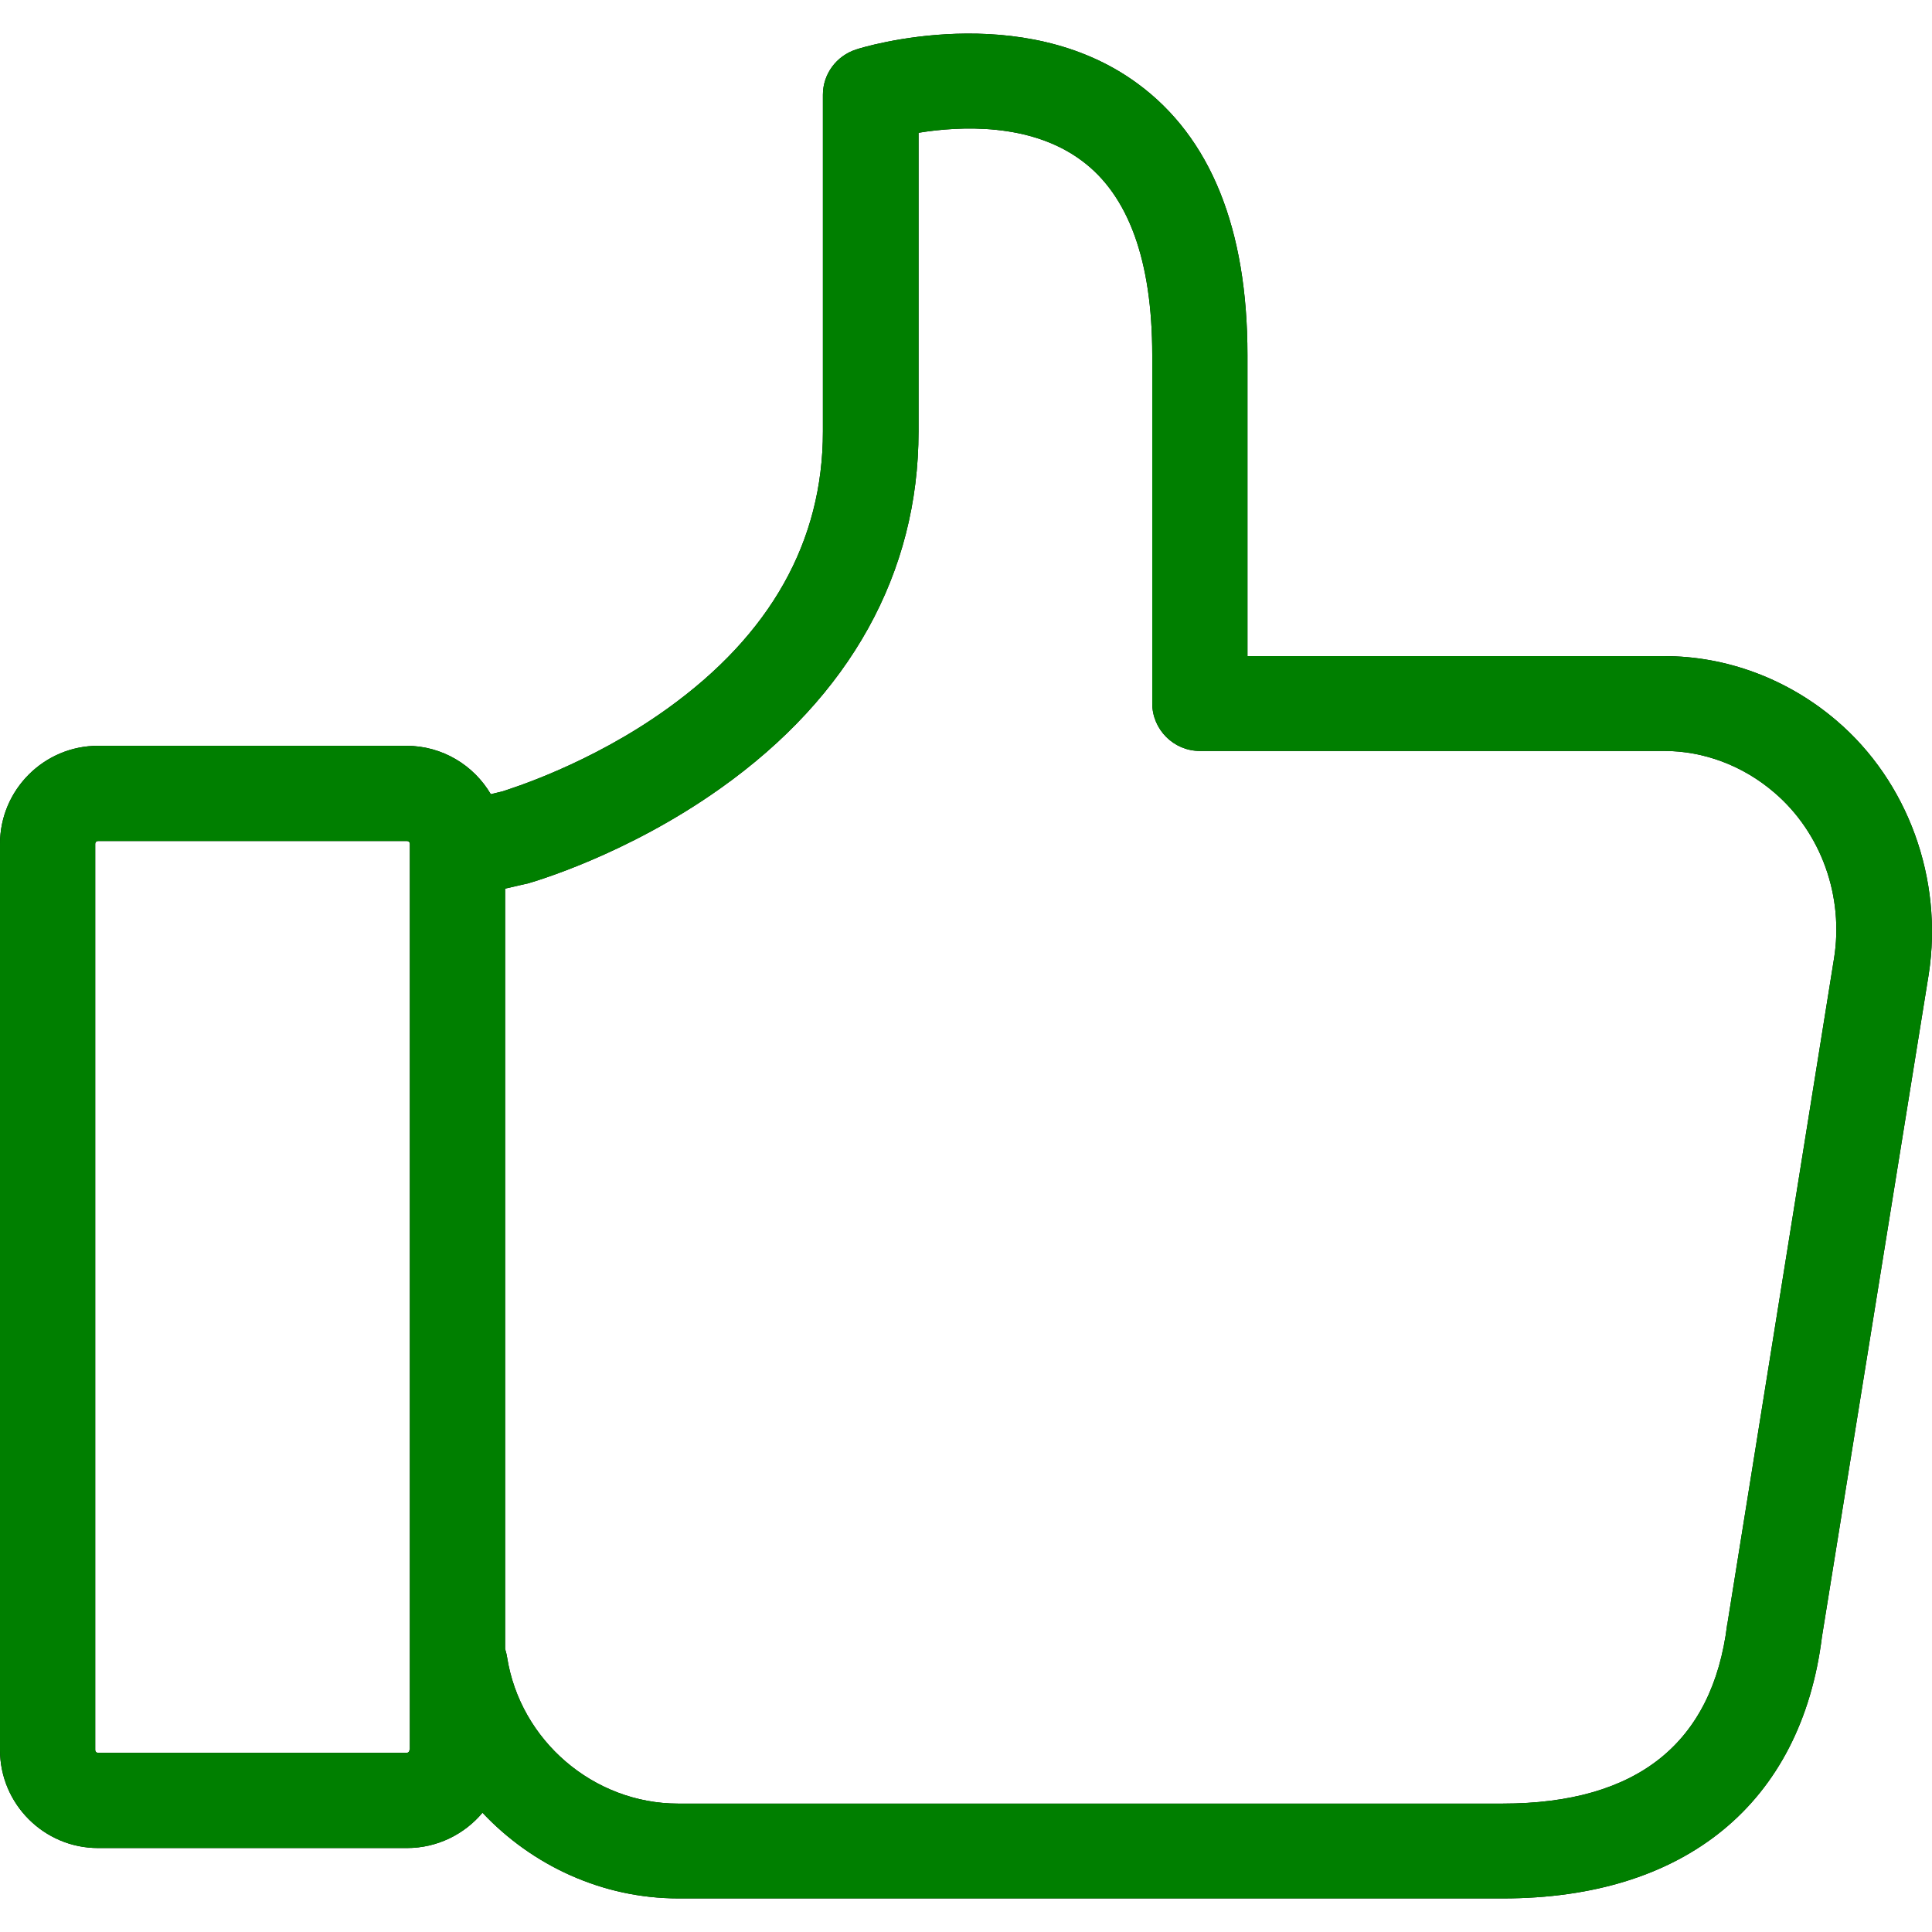 <svg width="486.926" height="486.926" xmlns="http://www.w3.org/2000/svg">
 <defs>
  <filter height="200%" width="200%" y="-50%" x="-50%" id="svg_19_blur">
   <feGaussianBlur stdDeviation="10" in="SourceGraphic"/>
  </filter>
 </defs>
 <g>
  <title>background</title>
  <rect fill="none" id="canvas_background" height="402" width="582" y="-1" x="-1"/>
 </g>
 <g>
  <title>Layer 1</title>
  <g id="svg_1">
   <path id="svg_2" d="m462.8,181.564c-12.3,-10.5 -27.7,-16.2 -43.3,-16.2l-15.8,0l-56.9,0l-32.4,0l0,-75.9c0,-31.9 -9.3,-54.9 -27.7,-68.4c-29.1,-21.4 -69.2,-9.2 -70.9,-8.6c-5,1.6 -8.4,6.2 -8.4,11.4l0,84.9c0,27.7 -13.2,51.2 -39.3,69.9c-19.5,14 -39.4,20.1 -41.5,20.8l-2.9,0.7c-4.3,-7.3 -12.2,-12.2 -21.3,-12.2l-77.7,0c-13.6,0 -24.7,11.1 -24.7,24.7l0,228.4c0,13.6 11.1,24.7 24.7,24.7l77.9,0c7.6,0 14.5,-3.5 19,-8.9c12.5,13.3 30.2,21.6 49.4,21.6l65.9,0l6.8,0l135.1,0c45.9,0 75.2,-24 80.4,-66l26.9,-166.9c3.7,-24 -5.2,-48.6 -23.3,-64zm-359.6,259.5c0,0.4 -0.3,0.7 -0.7,0.7l-77.8,0c-0.4,0 -0.7,-0.3 -0.7,-0.7l0,-228.4c0,-0.4 0.3,-0.7 0.7,-0.7l77.9,0c0.4,0 0.7,0.3 0.7,0.7l0,228.4l-0.1,0zm359,-199.3l-26.8,167.2c0,0.1 0,0.3 -0.1,0.5c-3.7,29.9 -22.7,45.1 -56.6,45.1l-135.1,0l-6.8,0l-65.9,0c-21.3,0 -39.8,-15.9 -43.1,-36.9c-0.1,-0.7 -0.3,-1.4 -0.5,-2.1l0,-191.6l5.2,-1.2c0.2,0 0.3,-0.1 0.5,-0.1c1,-0.3 24.7,-7 48.6,-24c32.7,-23.2 49.9,-54.3 49.9,-89.9l0,-75.3c10.4,-1.7 28.2,-2.6 41.1,7c11.8,8.7 17.8,25.2 17.8,49l0,87.8c0,6.6 5.4,12 12,12l44.4,0l56.9,0l15.8,0c9.9,0 19.8,3.7 27.7,10.5c11.8,10.1 17.6,26.2 15,42z"/>
  </g>
  <g id="svg_3"/>
  <g id="svg_4"/>
  <g id="svg_5"/>
  <g id="svg_6"/>
  <g id="svg_7"/>
  <g id="svg_8"/>
  <g id="svg_9"/>
  <g id="svg_10"/>
  <g id="svg_11"/>
  <g id="svg_12"/>
  <g id="svg_13"/>
  <g id="svg_14"/>
  <g id="svg_15"/>
  <g id="svg_16"/>
  <g id="svg_17"/>
  <g filter="url(#svg_19_blur)" id="svg_19">
   <path fill="#007f00" id="svg_18" d="m462.8,181.564c-12.3,-10.5 -27.7,-16.2 -43.3,-16.2l-15.8,0l-56.9,0l-32.4,0l0,-75.9c0,-31.9 -9.3,-54.9 -27.7,-68.4c-29.1,-21.4 -69.2,-9.2 -70.9,-8.6c-5,1.6 -8.4,6.2 -8.4,11.4l0,84.9c0,27.7 -13.2,51.2 -39.3,69.9c-19.5,14 -39.4,20.1 -41.5,20.8l-2.9,0.7c-4.3,-7.3 -12.2,-12.2 -21.3,-12.2l-77.7,0c-13.6,0 -24.7,11.1 -24.7,24.7l0,228.4c0,13.6 11.1,24.7 24.7,24.7l77.9,0c7.6,0 14.5,-3.5 19,-8.9c12.5,13.3 30.2,21.6 49.4,21.6l65.9,0l6.8,0l135.1,0c45.9,0 75.2,-24 80.4,-66l26.9,-166.9c3.7,-24 -5.2,-48.6 -23.3,-64zm-359.6,259.5c0,0.4 -0.3,0.7 -0.7,0.7l-77.8,0c-0.4,0 -0.7,-0.3 -0.7,-0.7l0,-228.4c0,-0.4 0.3,-0.7 0.7,-0.7l77.9,0c0.4,0 0.7,0.3 0.7,0.7l0,228.4l-0.1,0zm359,-199.3l-26.8,167.2c0,0.1 0,0.3 -0.1,0.5c-3.7,29.9 -22.7,45.1 -56.6,45.1l-135.1,0l-6.8,0l-65.9,0c-21.3,0 -39.8,-15.9 -43.1,-36.9c-0.1,-0.7 -0.3,-1.4 -0.5,-2.1l0,-191.6l5.2,-1.2c0.2,0 0.3,-0.1 0.5,-0.1c1,-0.3 24.7,-7 48.6,-24c32.7,-23.2 49.9,-54.3 49.9,-89.9l0,-75.3c10.4,-1.7 28.2,-2.6 41.1,7c11.8,8.7 17.8,25.2 17.8,49l0,87.8c0,6.6 5.4,12 12,12l44.4,0l56.9,0l15.8,0c9.9,0 19.8,3.7 27.7,10.5c11.8,10.1 17.6,26.2 15,42z"/>
  </g>
 </g>
</svg>